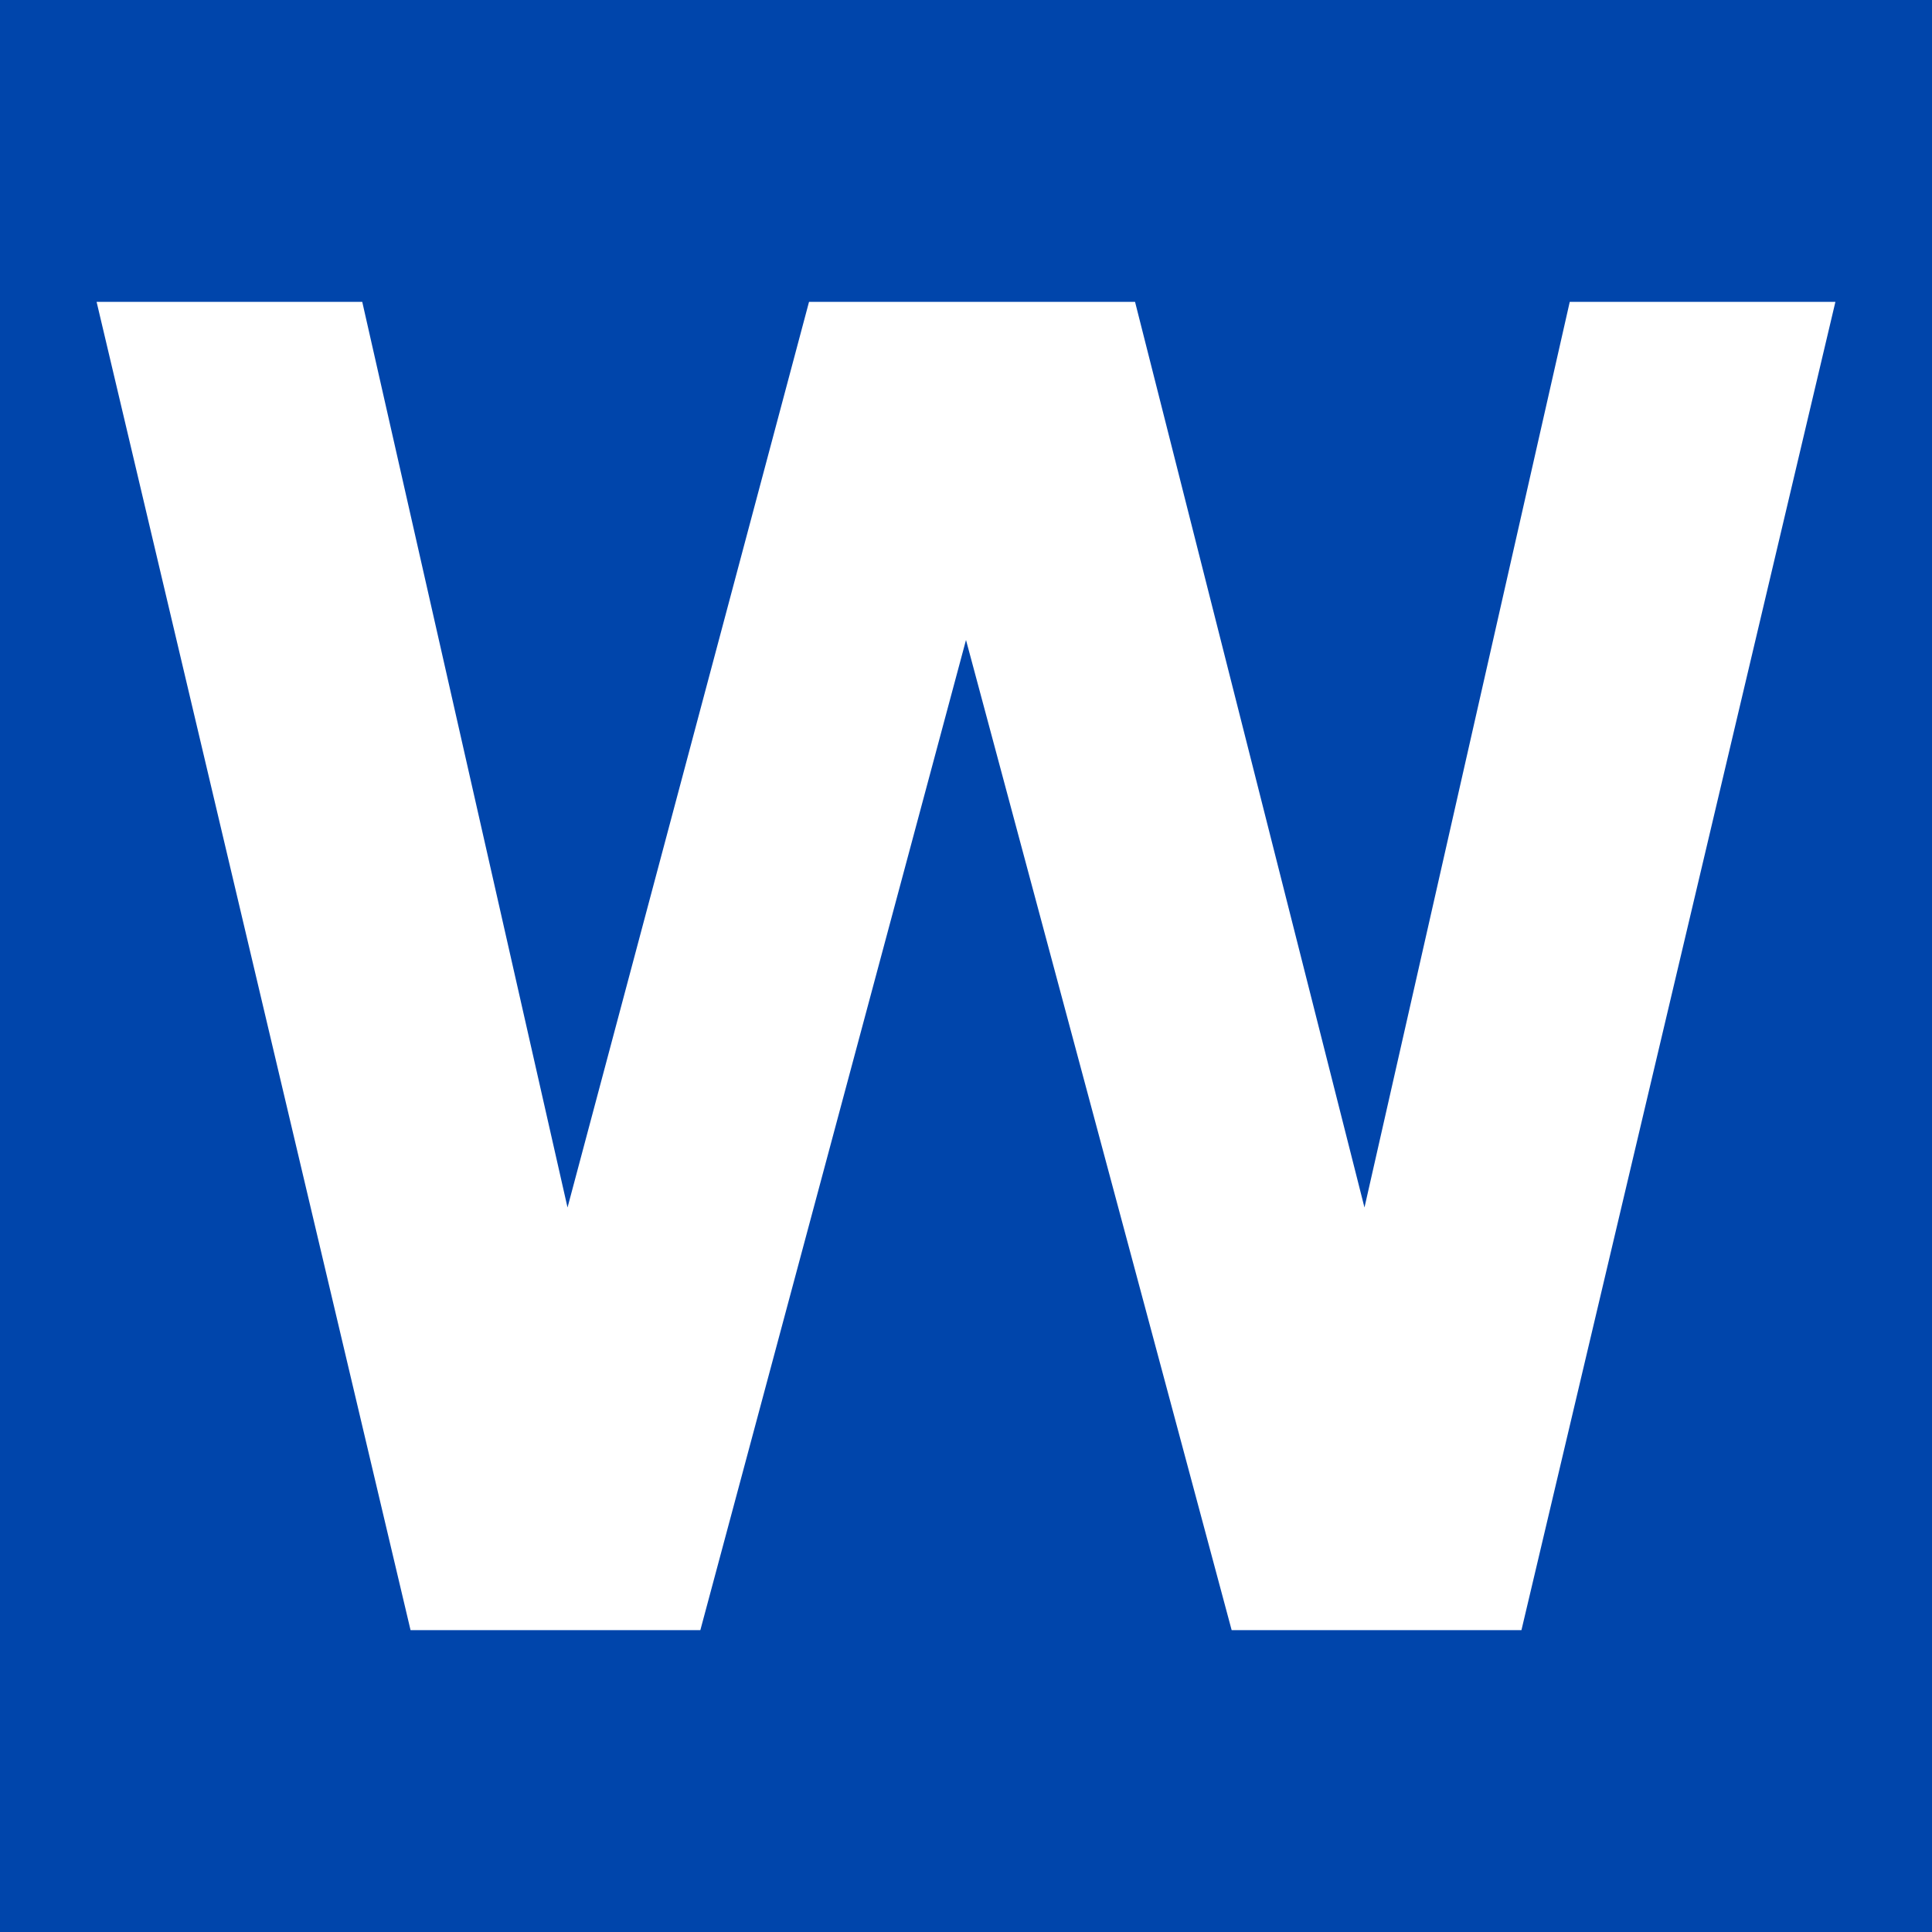<?xml version="1.0" encoding="UTF-8"?>
<svg xmlns="http://www.w3.org/2000/svg" xmlns:xlink="http://www.w3.org/1999/xlink" width="16" height="16" viewBox="0 0 16 16">
<path fill="rgb(0%, 27%, 67%)" d="M 0,0 H 16 V 16 H 0 Z"/>
<path fill="rgb(100%, 100%, 100%)" d="M 0.8,2.5 H 3 L 4.7,10 L 6.7,2.5 H 9.4 L 11.3,10 L 13,2.5 H 15.2 L 12.6,13.5 H 10.2 L 8,5.3 L 5.8,13.5 H 3.4 Z"/>
</svg>
